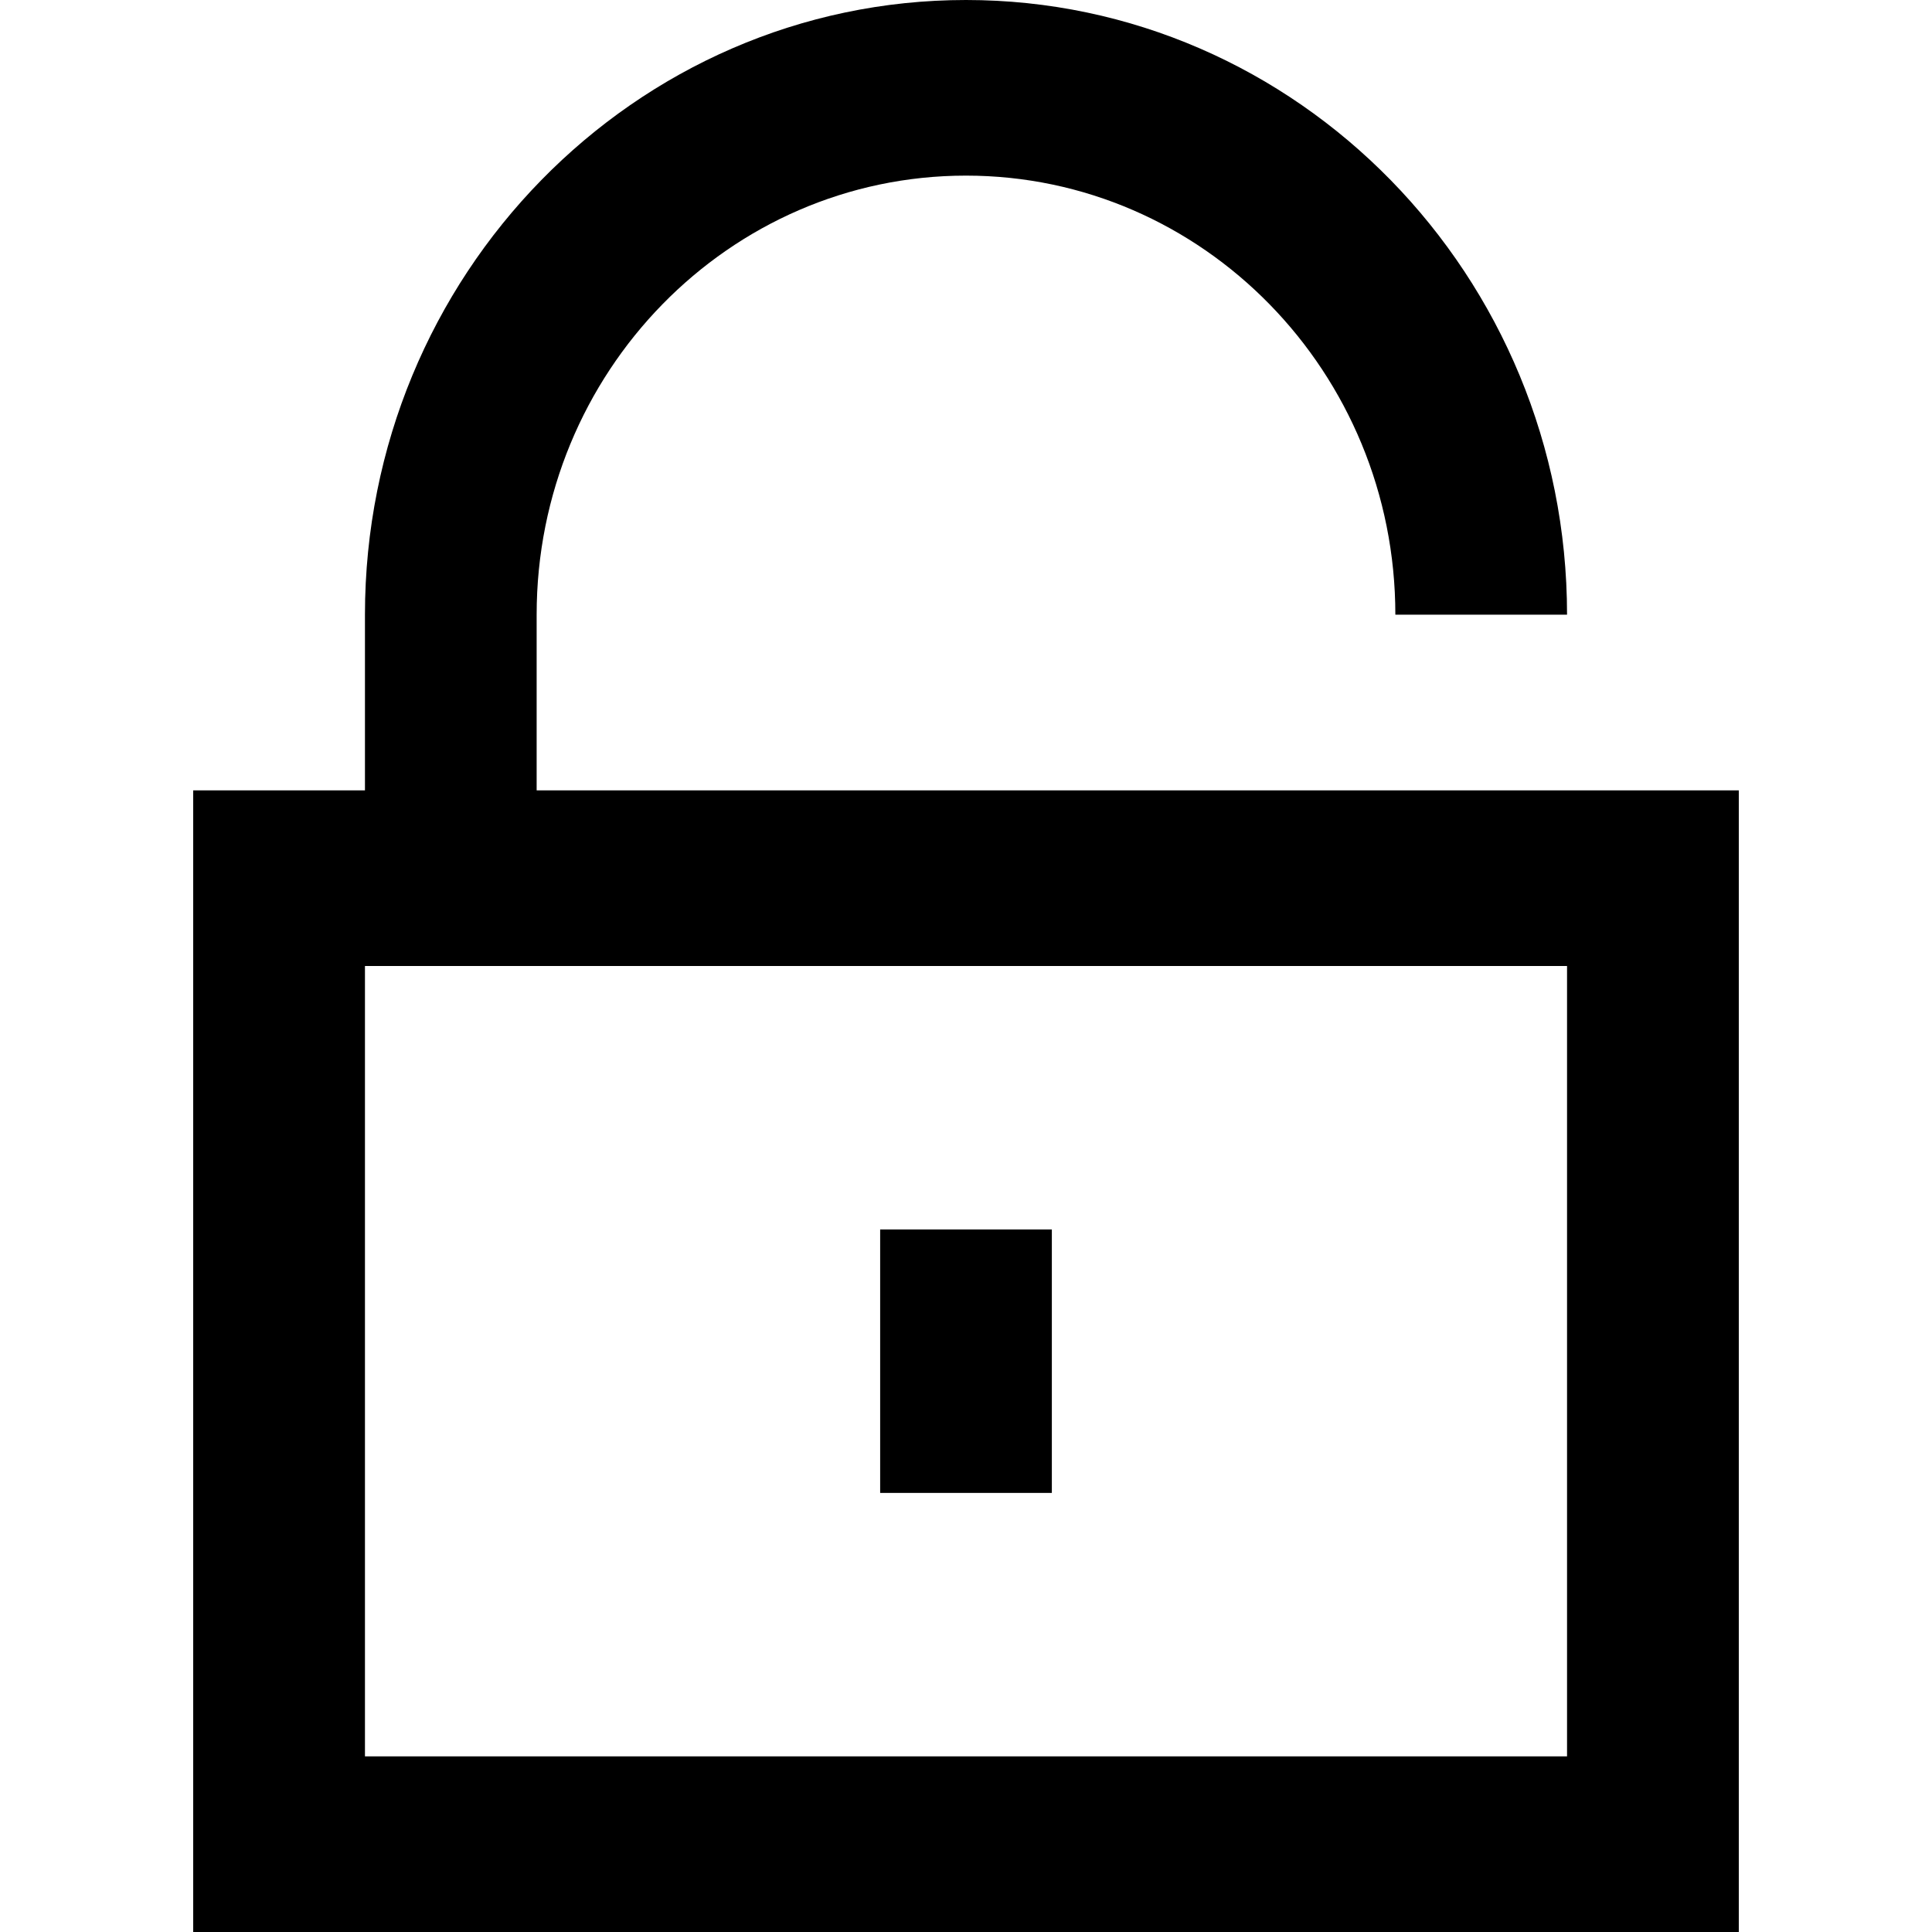 <svg width="30" height="30" viewBox="0 0 30 30" fill="none" xmlns="http://www.w3.org/2000/svg">
<path d="M15 2.727C18.68 2.727 21.667 5.782 21.667 9.545H24.333C24.333 4.282 20.147 0 15 0C9.853 0 5.667 4.282 5.667 9.545V12.273H3V30H27V12.273H8.333V9.545C8.333 5.782 11.32 2.727 15 2.727ZM24.333 27.273H5.667V15H24.333V27.273Z" fill="black"/>
<path d="M16.333 19.091H13.667V23.182H16.333V19.091Z" fill="black"/>
</svg>
